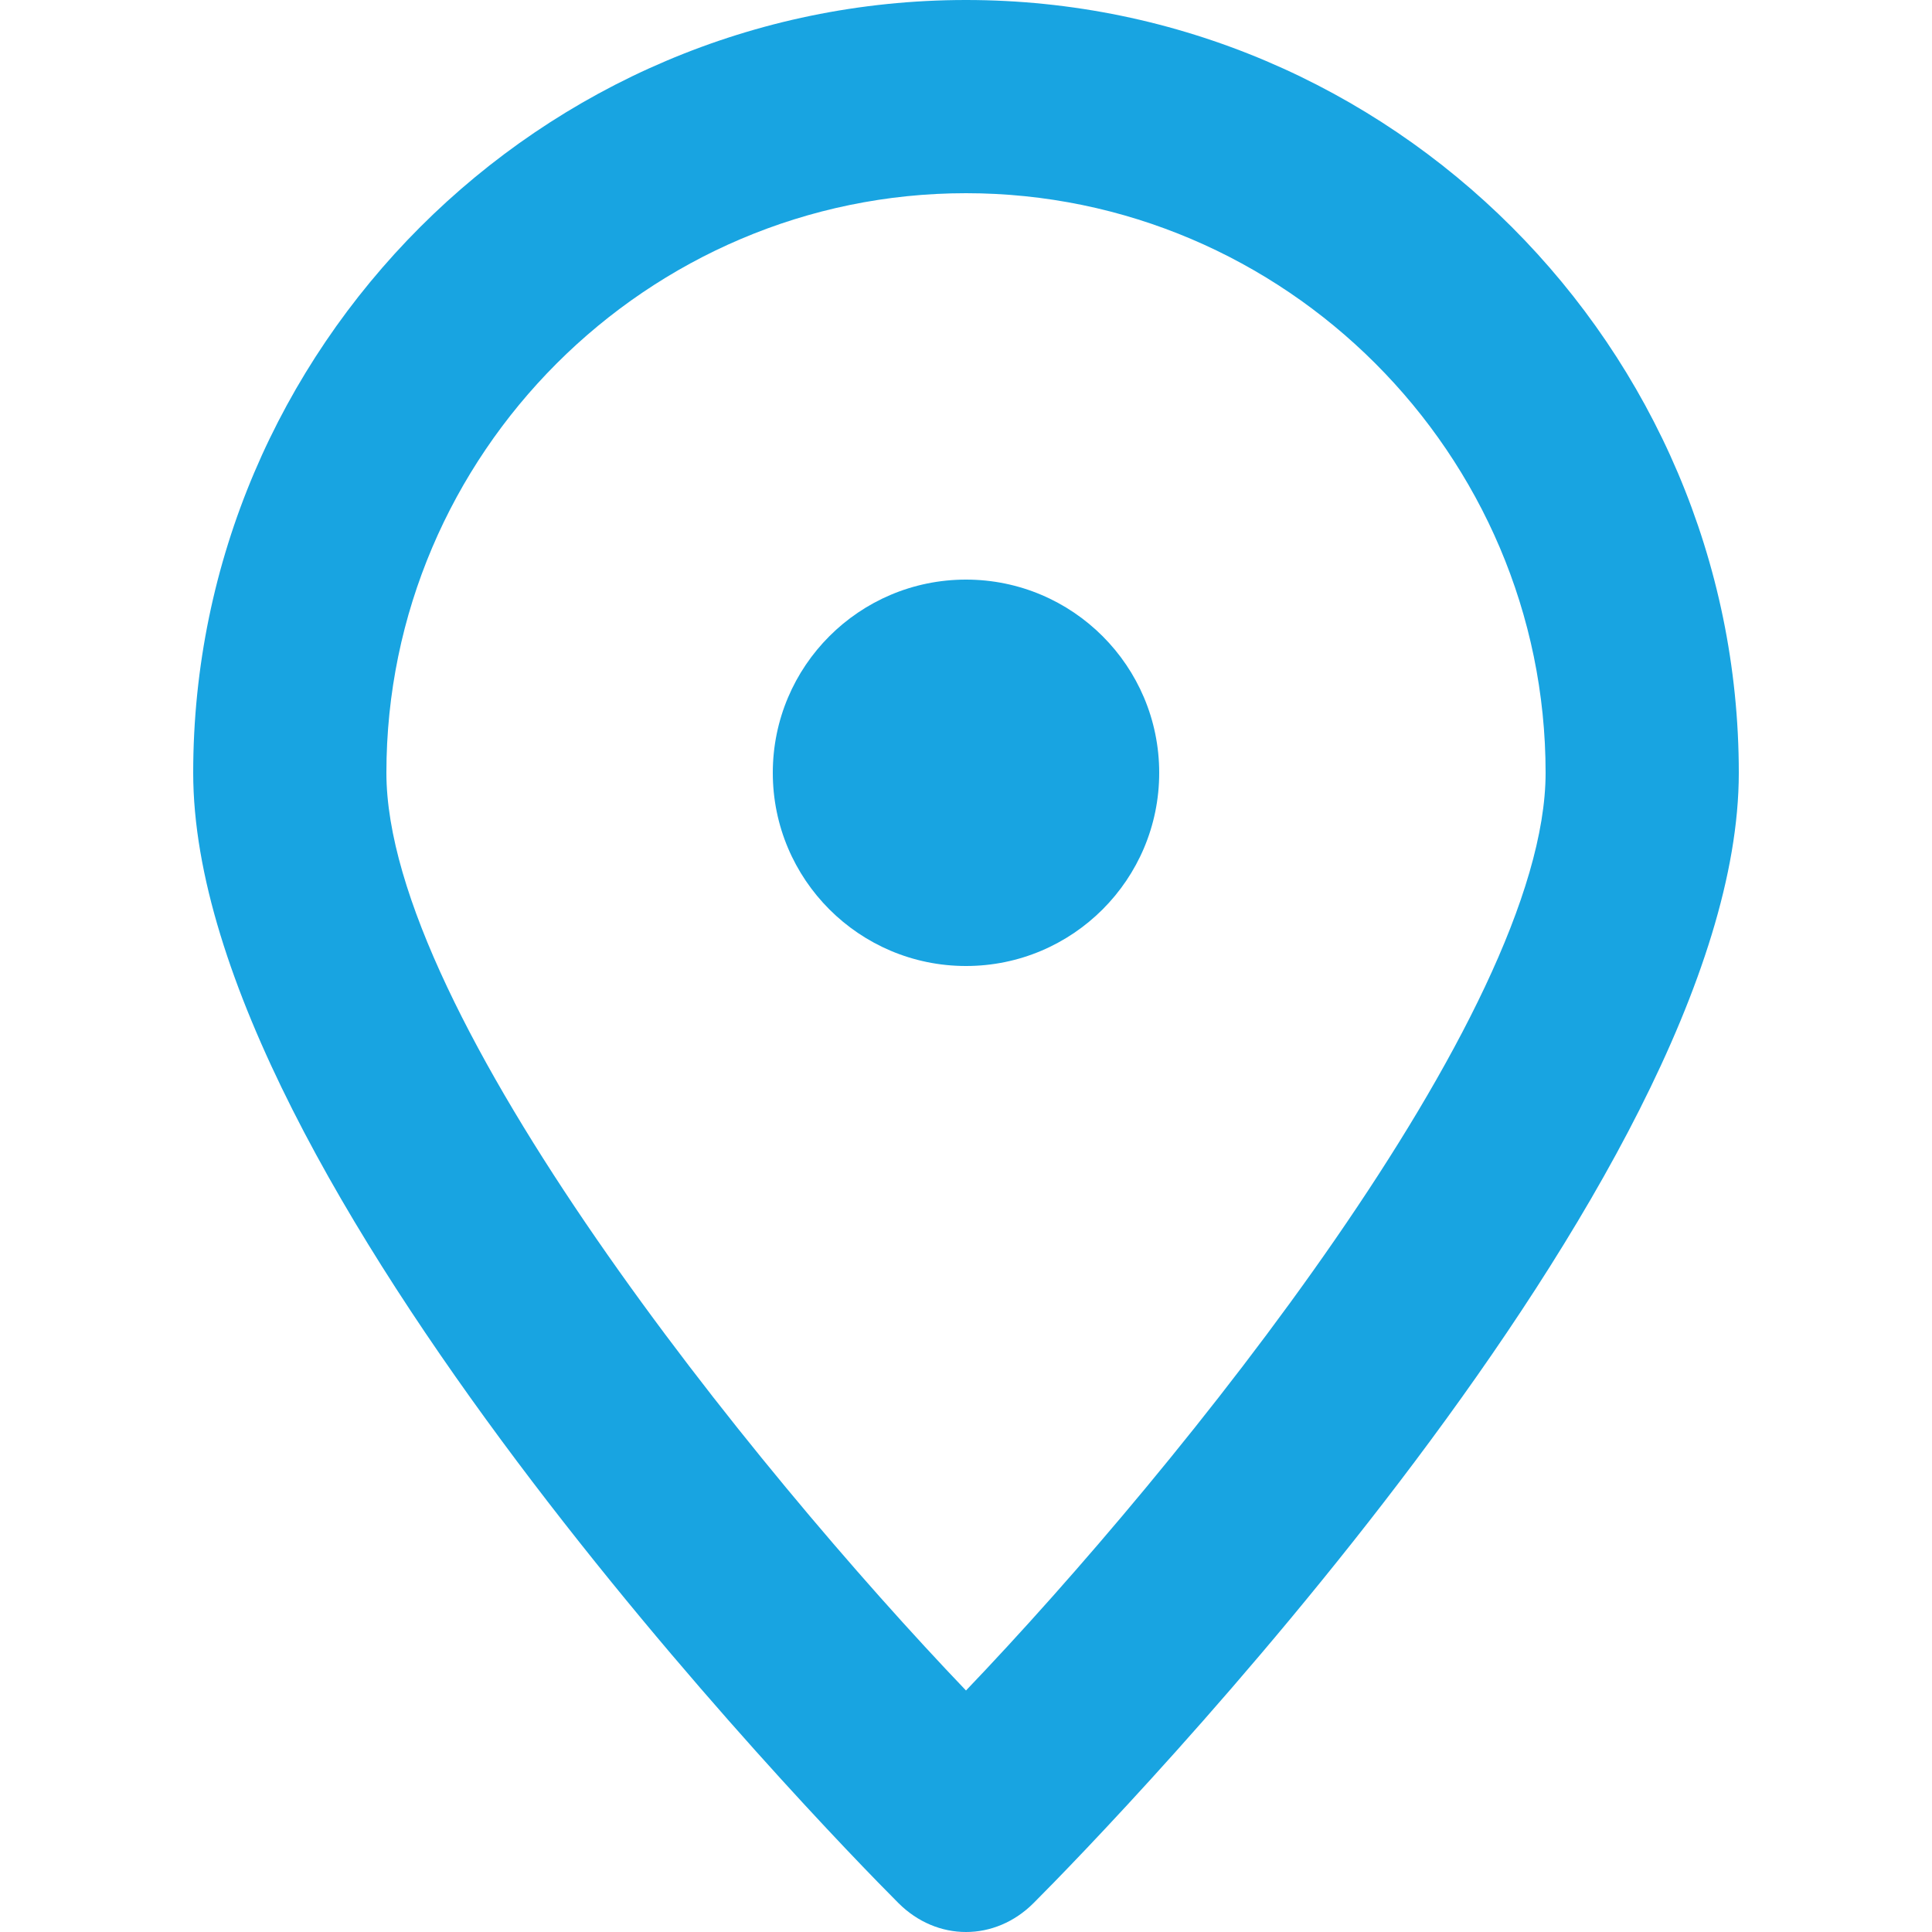 <svg width="18" height="18" viewBox="0 0 18 18" fill="none" xmlns="http://www.w3.org/2000/svg">
<path d="M8.37 17.73C7.65 17.01 1.8 10.98 1.8 7.2C1.8 3.24 5.04 0 9 0C12.96 0 16.2 3.24 16.2 7.2C16.2 10.98 10.35 17.01 9.63 17.73C9.27 18.09 8.73 18.09 8.37 17.73ZM9 1.8C6.03 1.8 3.6 4.23 3.6 7.2C3.6 9.45 7.02 13.68 9 15.75C10.98 13.68 14.4 9.45 14.4 7.2C14.4 4.23 11.97 1.8 9 1.8Z" fill="#18A4E1"/>
<path d="M9 9C9.994 9 10.8 8.194 10.8 7.2C10.8 6.206 9.994 5.4 9 5.4C8.006 5.4 7.2 6.206 7.2 7.2C7.2 8.194 8.006 9 9 9Z" fill="#18A4E1"/>
</svg>
